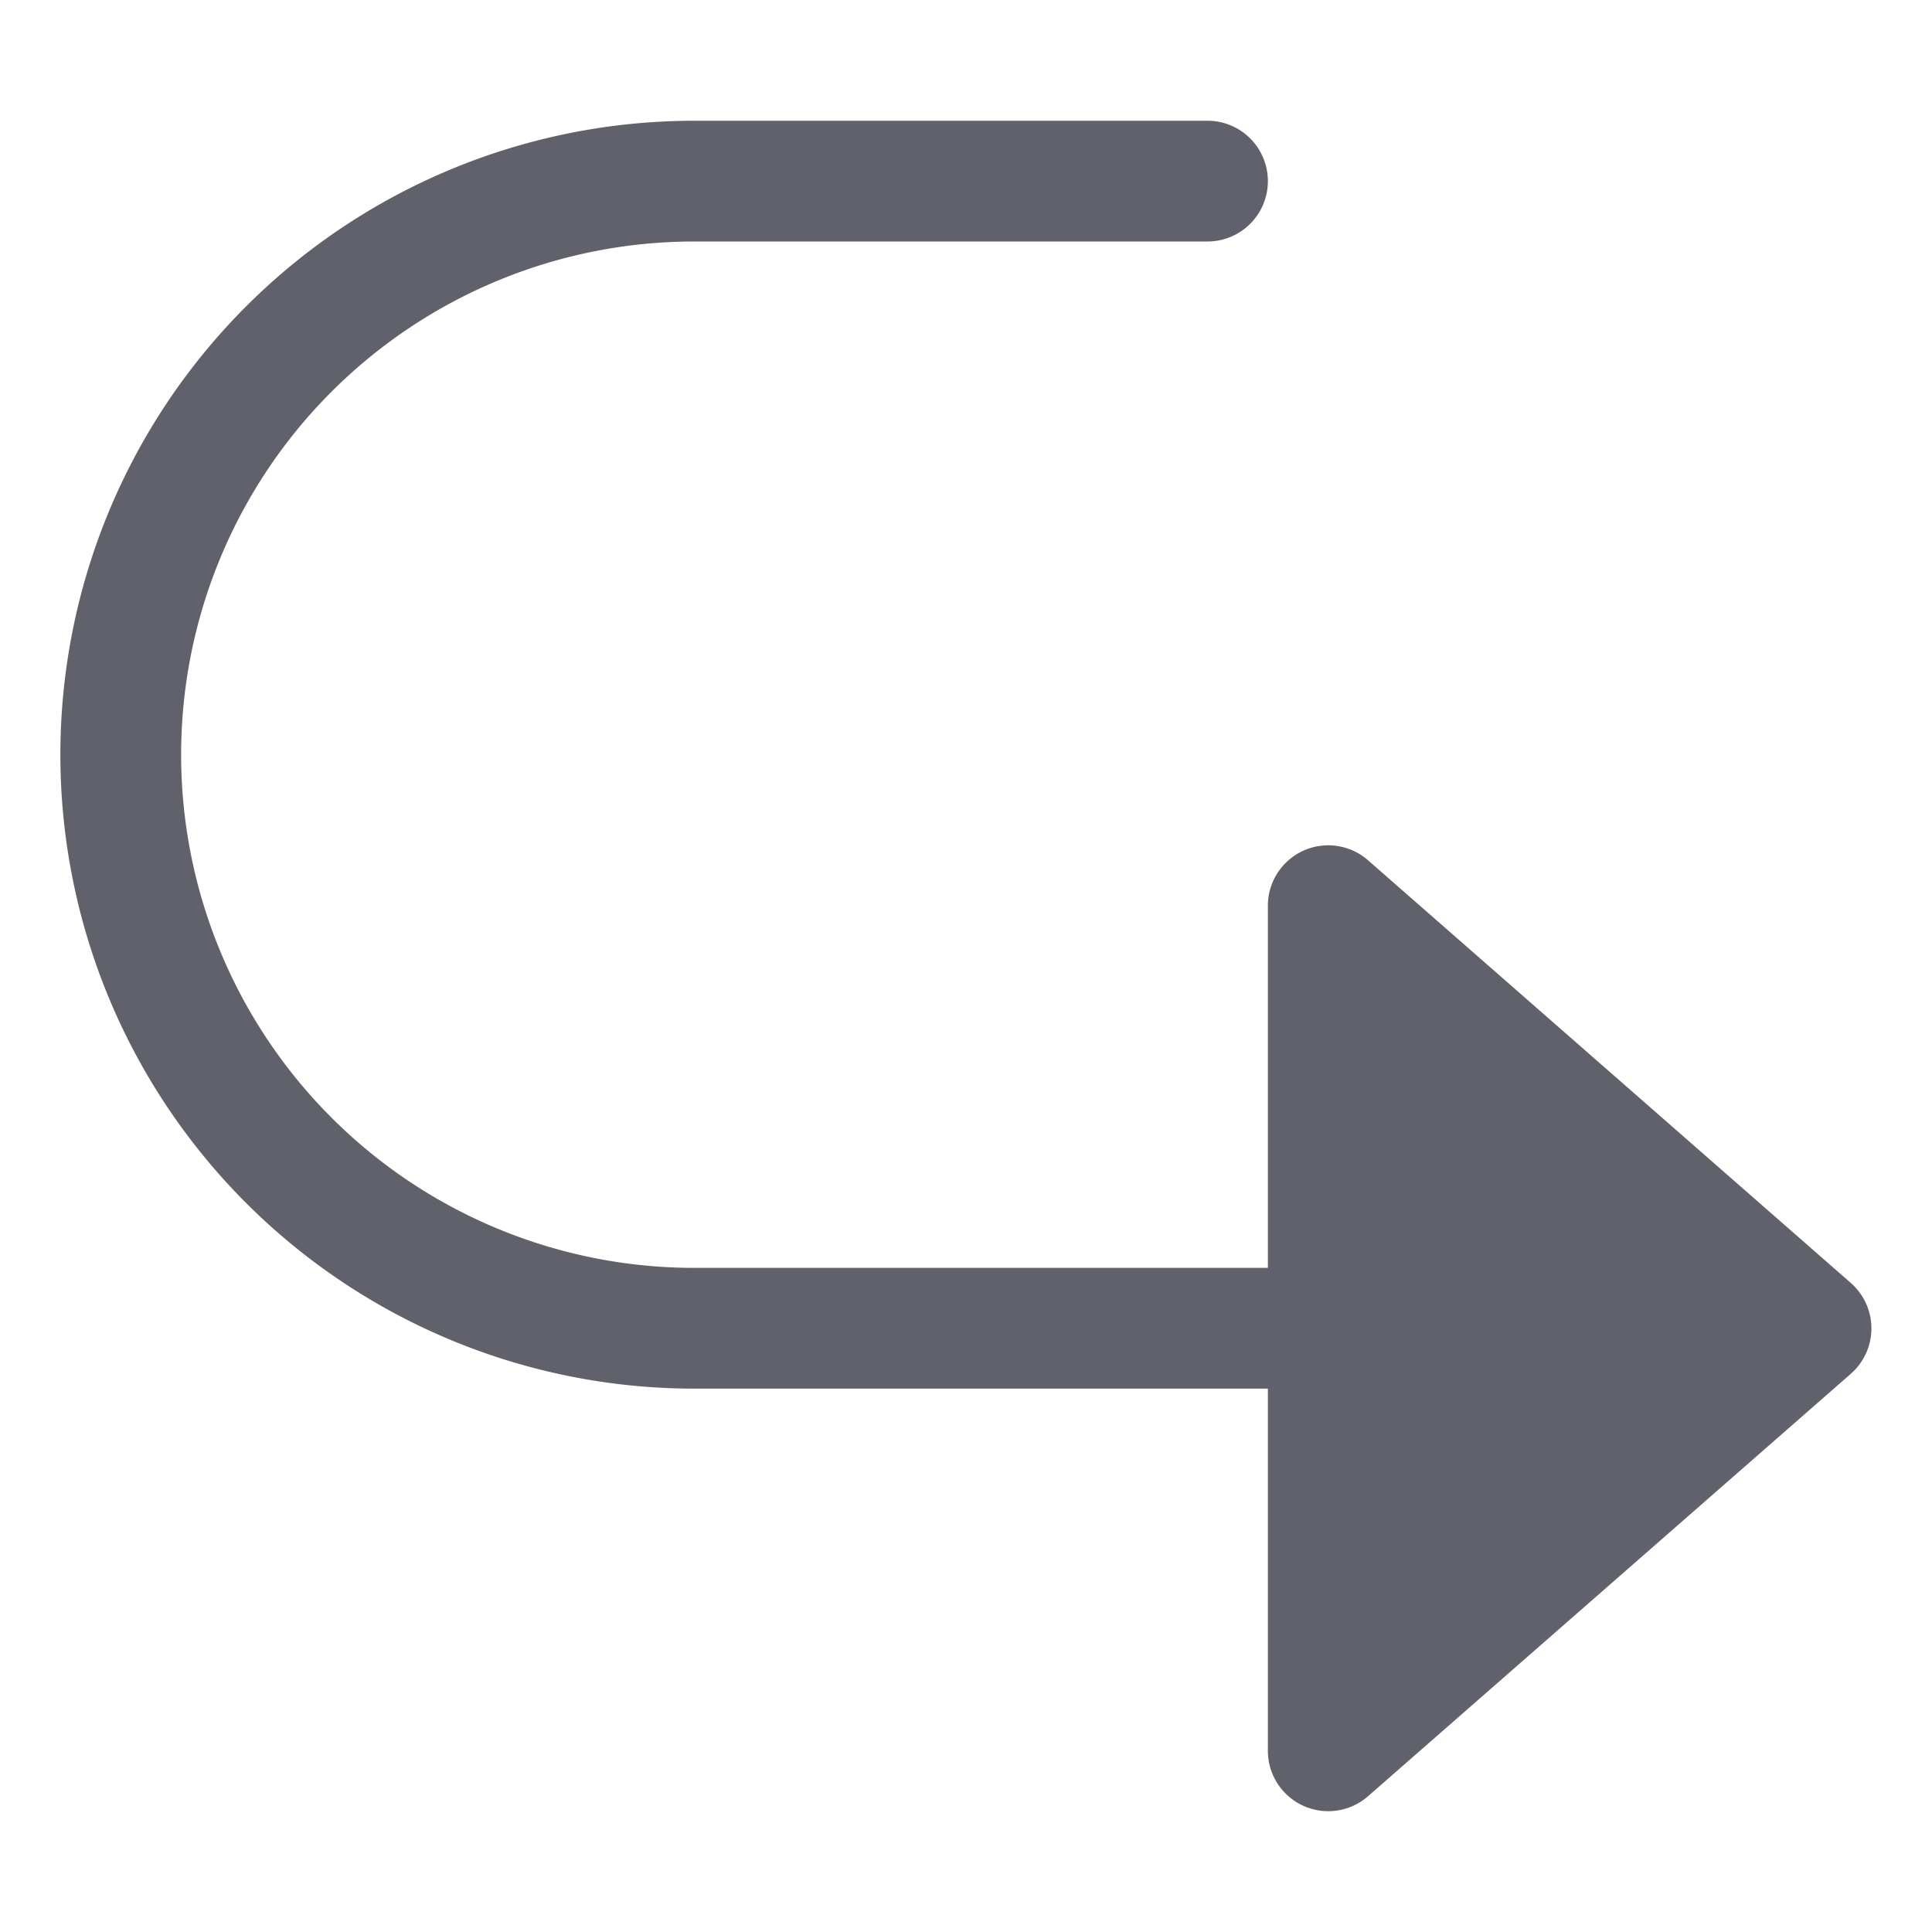 <svg xmlns="http://www.w3.org/2000/svg" height="24" width="24" viewBox="0 0 32 32"><g fill="#61616b" class="nc-icon-wrapper"><path d="M22.658,14.248A1,1,0,0,0,21,15v6H11.5a8.5,8.5,0,0,1,0-17H20a1,1,0,0,0,0-2H11.5a10.5,10.5,0,0,0,0,21H21v6a1,1,0,0,0,1.658.752l8-7a1,1,0,0,0,0-1.5Z" fill="#61616b"></path></g></svg>